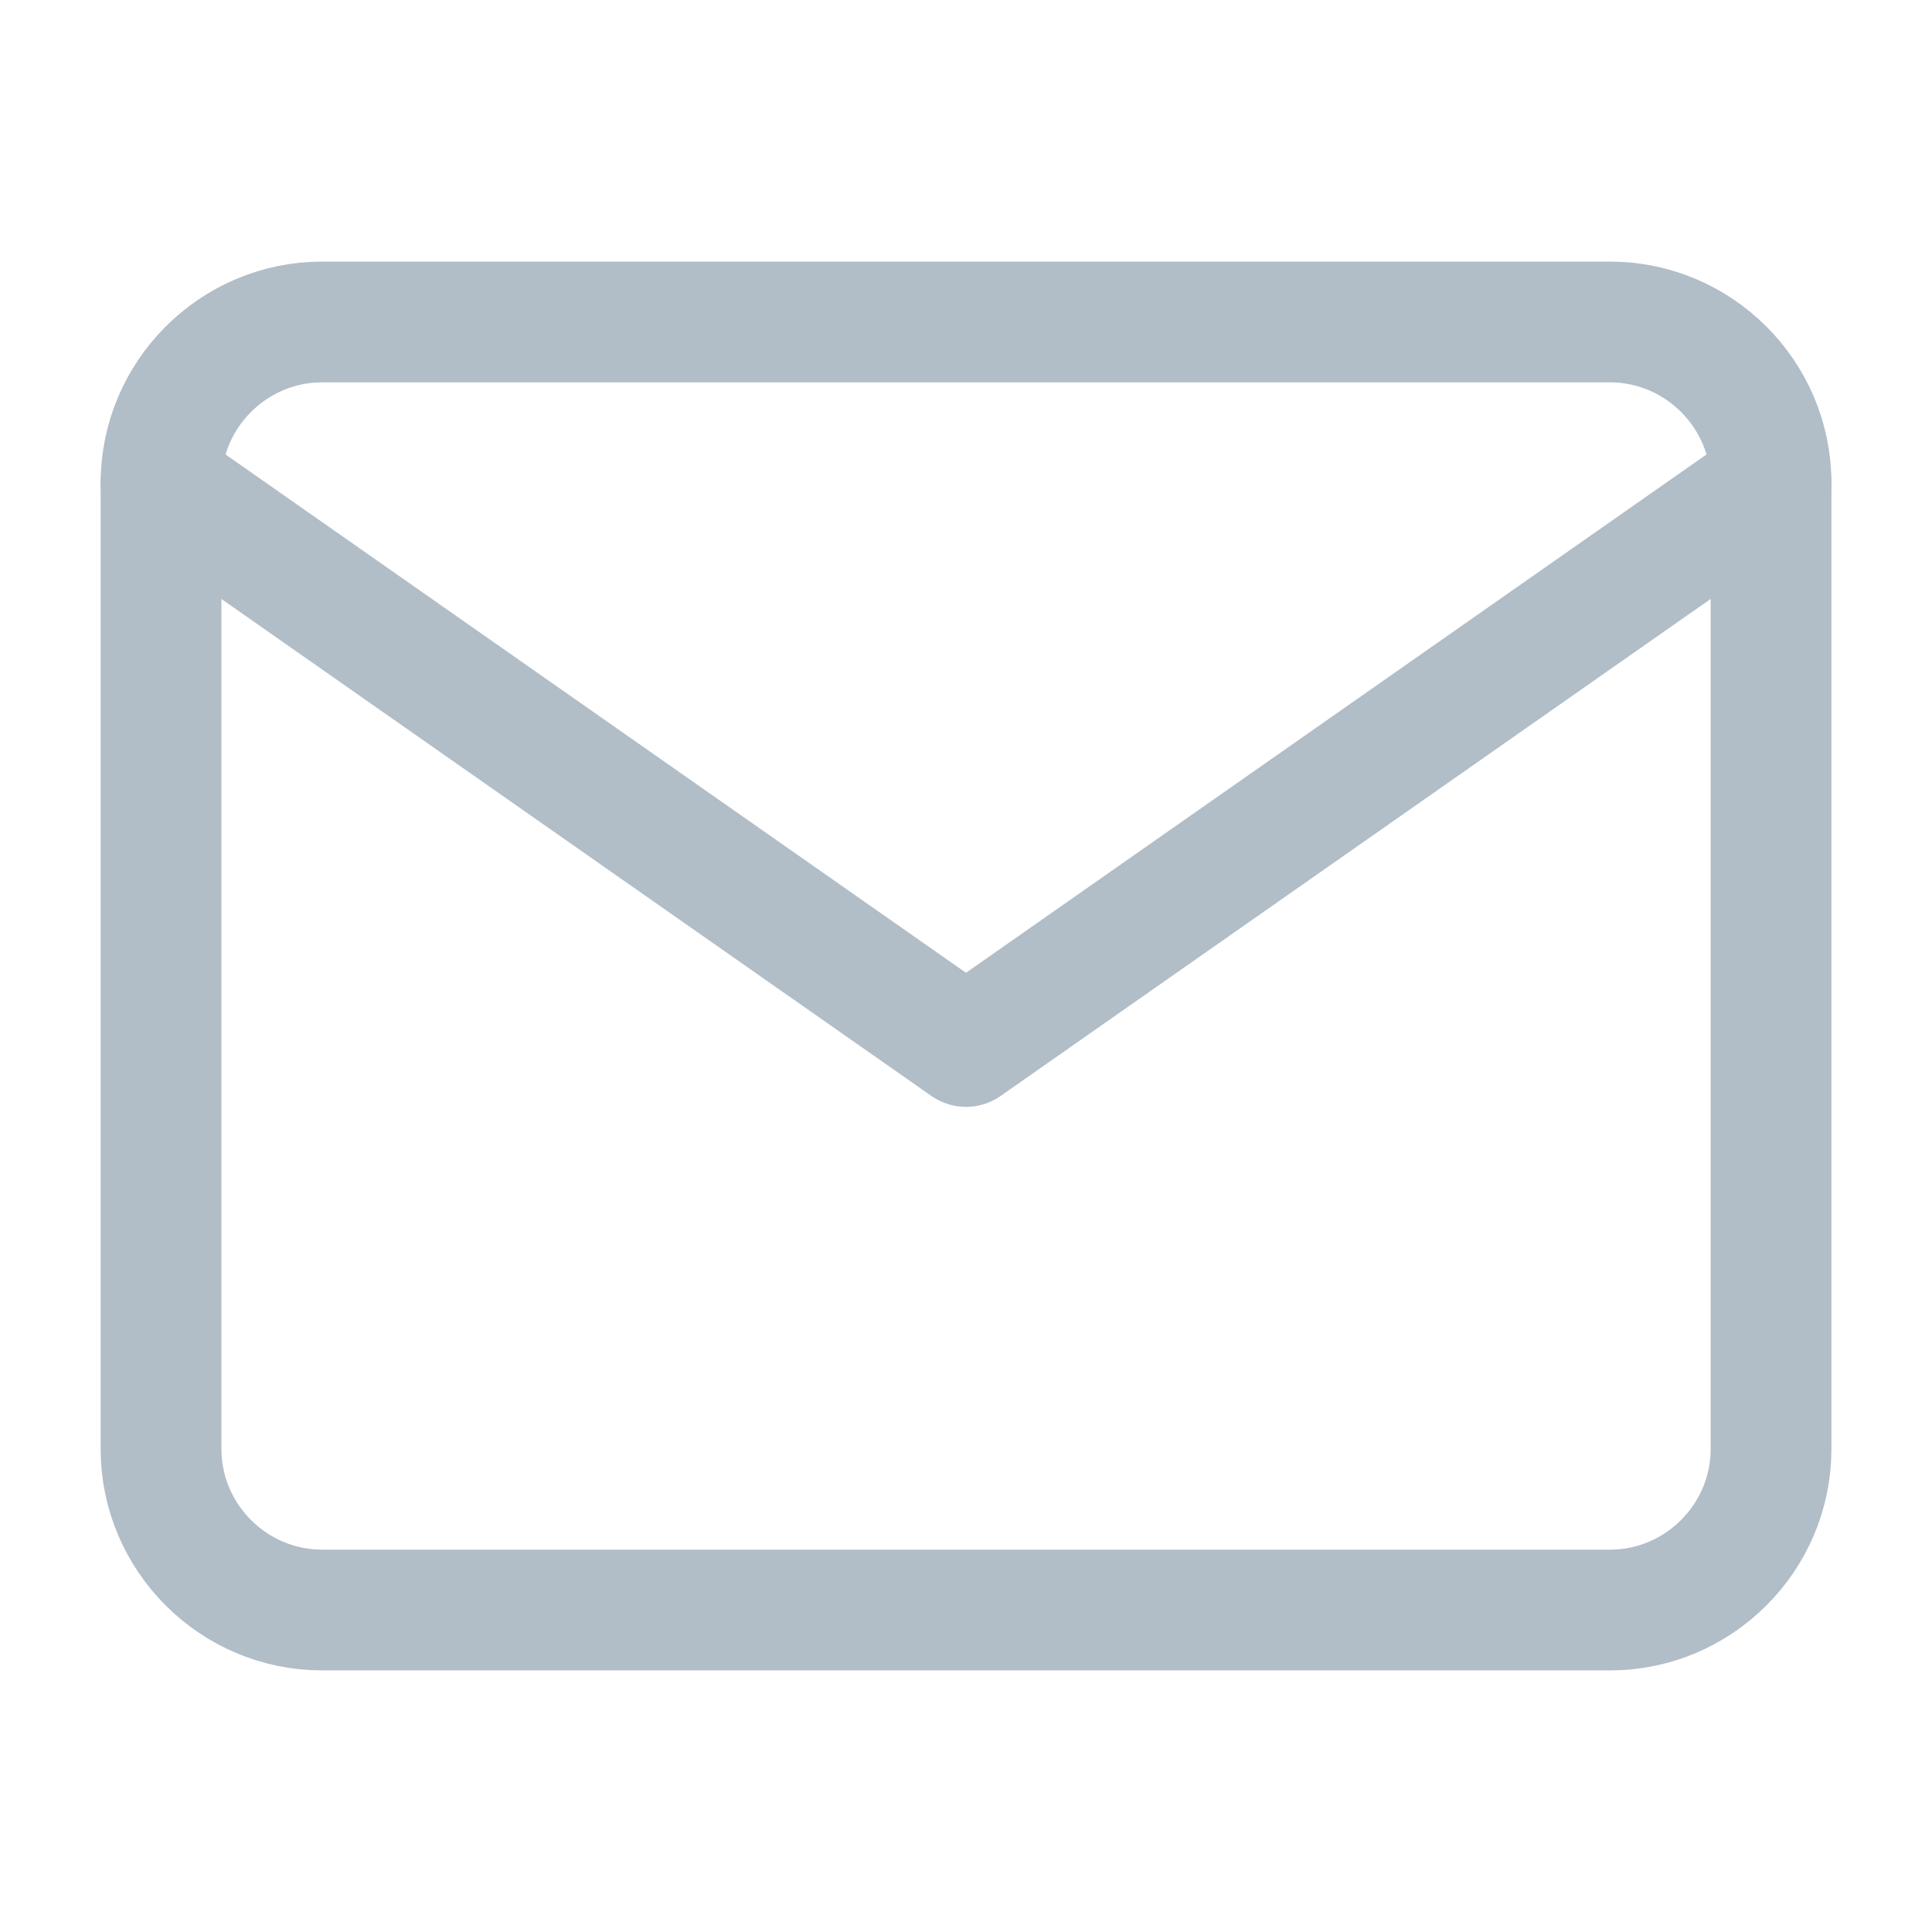 <svg width="32" height="32" viewBox="0 0 32 32" fill="none" xmlns="http://www.w3.org/2000/svg">
<path d="M5.334 5.333H26.667C28.134 5.333 29.334 6.533 29.334 8V24C29.334 25.467 28.134 26.667 26.667 26.667H5.334C3.867 26.667 2.667 25.467 2.667 24V8C2.667 6.533 3.867 5.333 5.334 5.333Z" stroke="#B1BDC7" stroke-width="2" stroke-linecap="round" stroke-linejoin="round"/>
<path d="M29.334 8L16 17.333L2.667 8" stroke="#B1BDC7" stroke-width="2" stroke-linecap="round" stroke-linejoin="round"/>
</svg>
